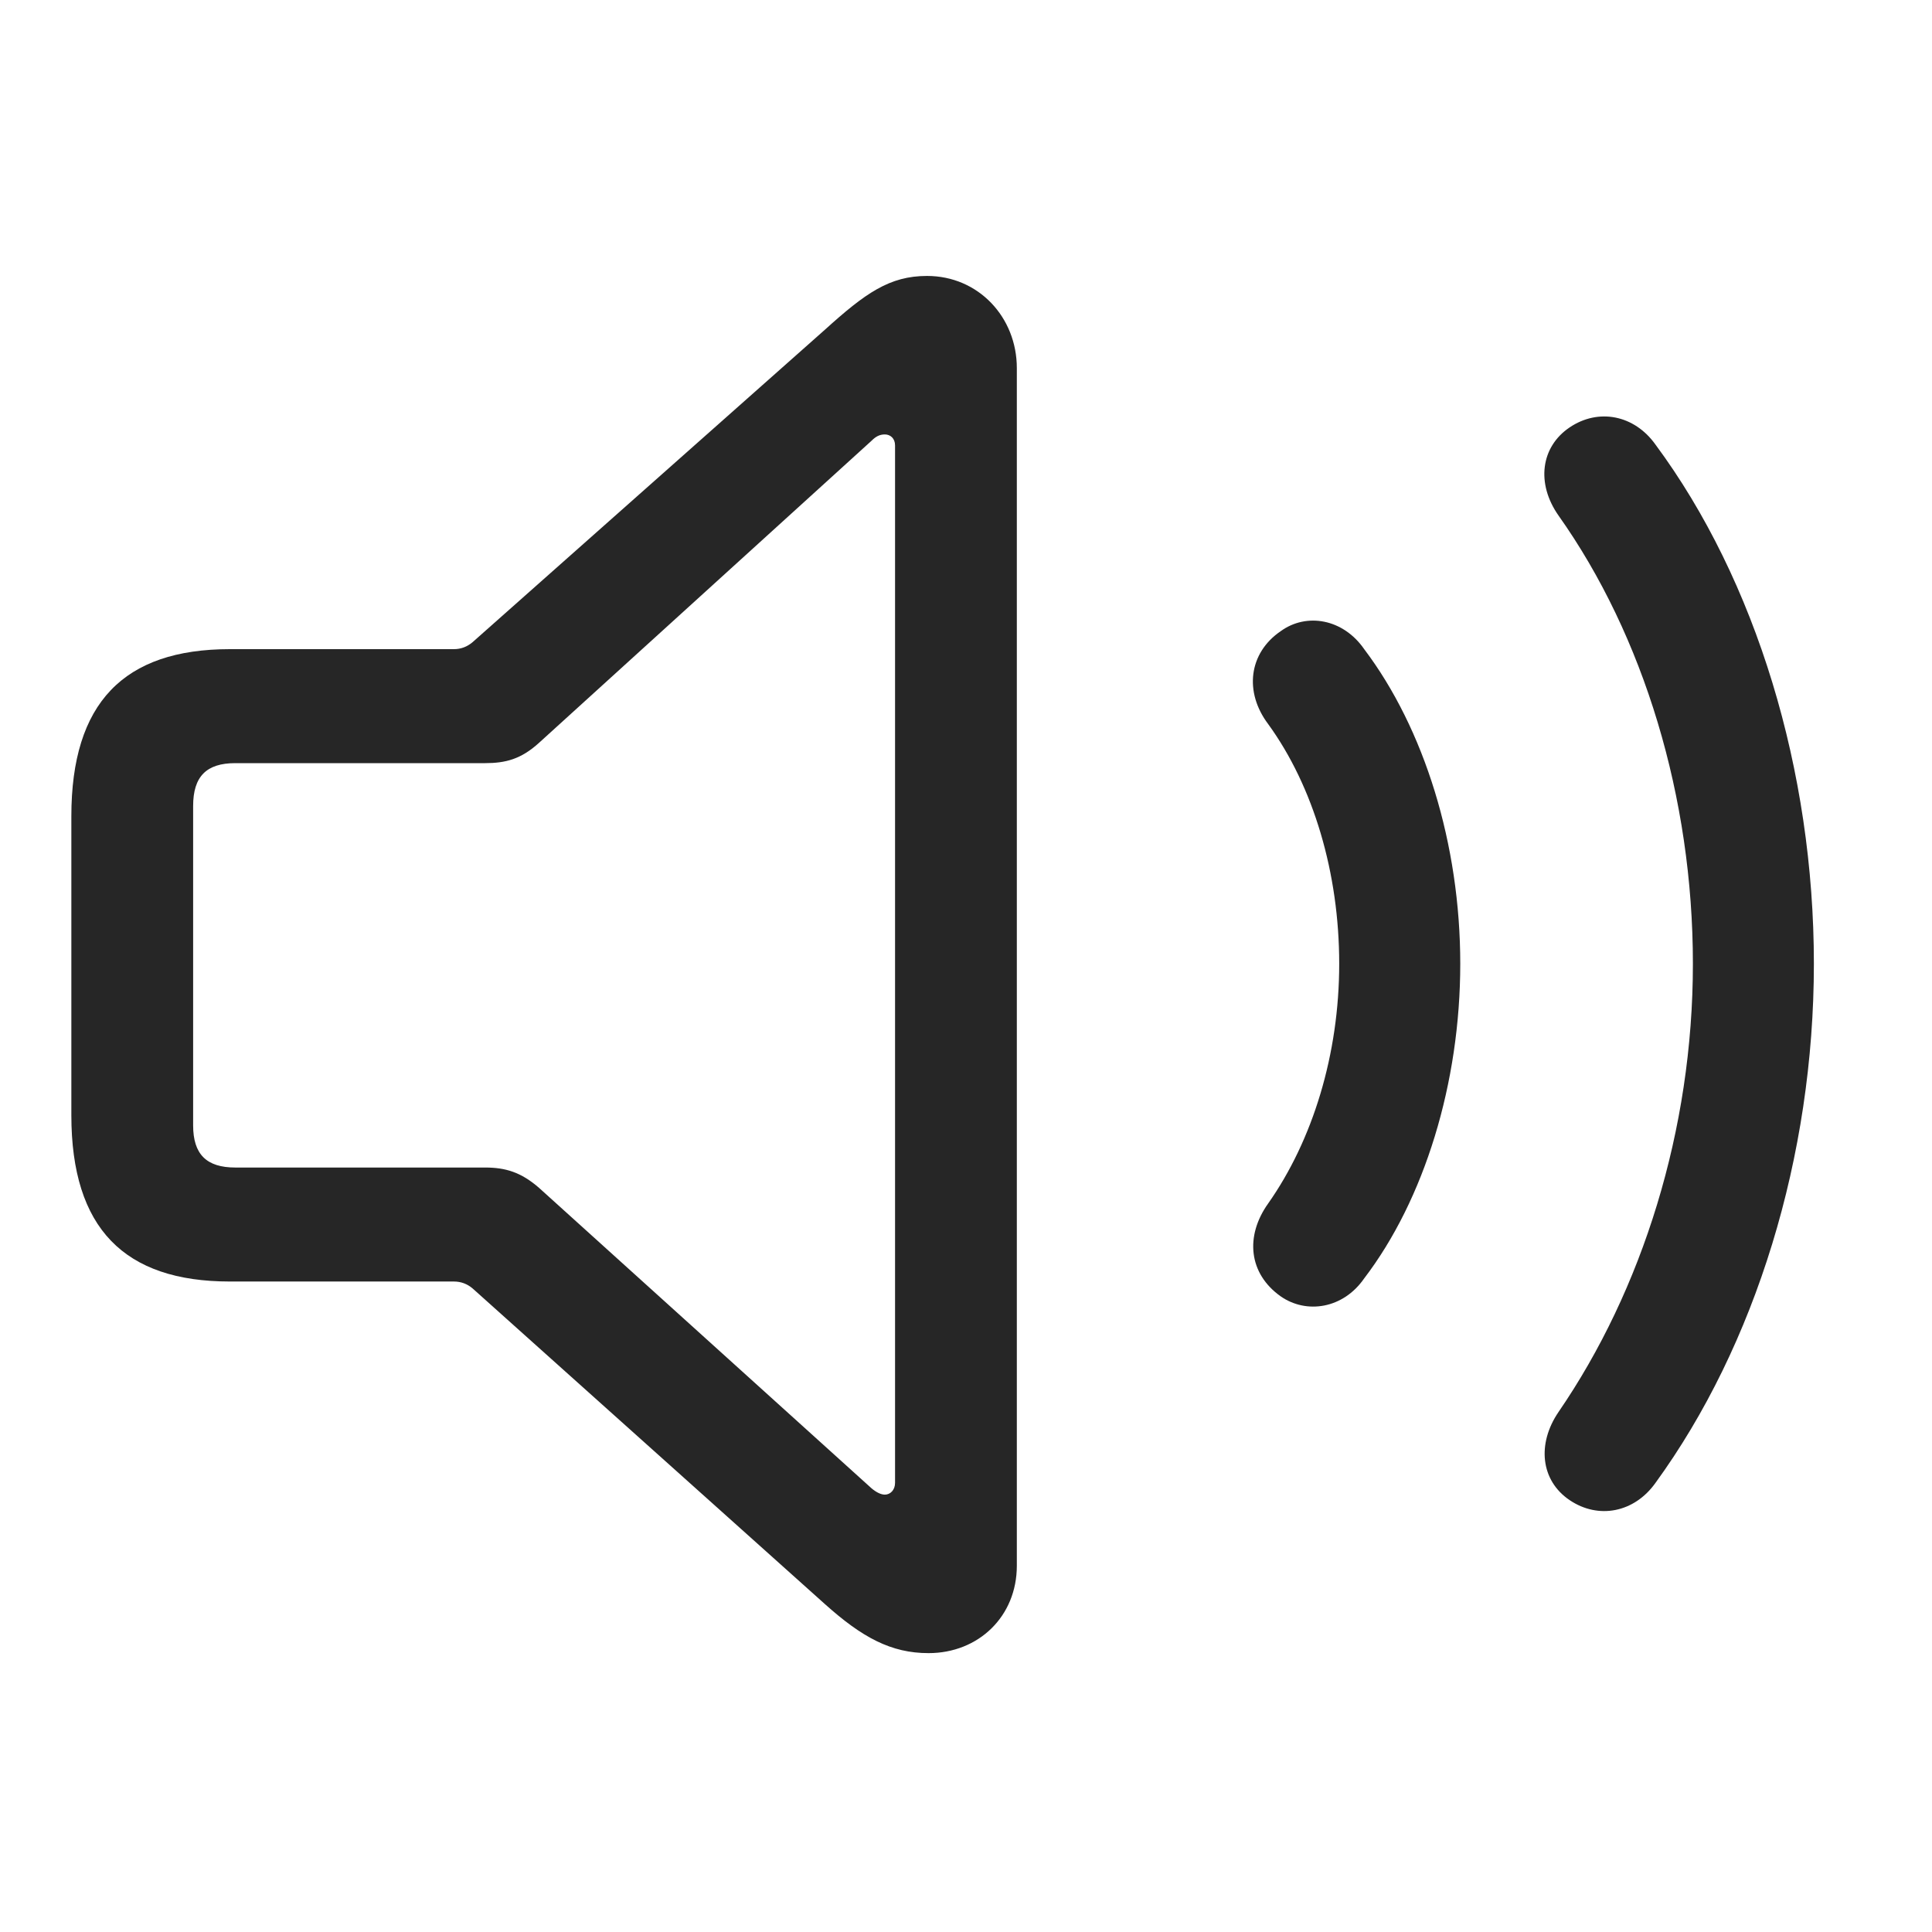<svg width="29" height="29" viewBox="0 0 29 29" fill="currentColor" xmlns="http://www.w3.org/2000/svg">
<g clip-path="url(#clip0_2207_33918)">
<path d="M23.56 22.517C23.993 22.81 24.532 22.705 24.849 22.259C26.349 20.197 27.227 17.361 27.227 14.466C27.227 11.572 26.36 8.712 24.849 6.673C24.532 6.228 23.993 6.123 23.56 6.416C23.126 6.709 23.056 7.259 23.395 7.74C24.673 9.544 25.411 11.97 25.411 14.466C25.411 16.962 24.649 19.365 23.395 21.193C23.067 21.673 23.126 22.224 23.56 22.517Z" fill="currentColor" fill-opacity="0.85"/>
<path d="M19.224 19.459C19.61 19.728 20.161 19.646 20.477 19.189C21.38 18.006 21.919 16.259 21.919 14.466C21.919 12.674 21.38 10.939 20.477 9.744C20.161 9.287 19.61 9.193 19.224 9.474C18.743 9.802 18.673 10.388 19.036 10.869C19.716 11.806 20.102 13.107 20.102 14.466C20.102 15.826 19.704 17.115 19.036 18.064C18.685 18.556 18.743 19.119 19.224 19.459Z" fill="currentColor" fill-opacity="0.85"/>
<path d="M3.45 19.236H6.813C6.919 19.236 7.013 19.271 7.095 19.341L12.38 24.076C12.942 24.58 13.376 24.814 13.938 24.814C14.688 24.814 15.263 24.263 15.263 23.502V5.525C15.263 4.763 14.688 4.142 13.915 4.142C13.352 4.142 12.989 4.4 12.38 4.951L7.095 9.638C7.013 9.708 6.919 9.744 6.813 9.744H3.45C1.856 9.744 1.071 10.552 1.071 12.252V16.74C1.071 18.439 1.868 19.236 3.45 19.236ZM3.532 17.525C3.099 17.525 2.899 17.326 2.899 16.892V12.099C2.899 11.654 3.099 11.455 3.532 11.455H7.282C7.587 11.455 7.821 11.396 8.091 11.15L13.083 6.615C13.142 6.556 13.2 6.521 13.282 6.521C13.364 6.521 13.435 6.58 13.435 6.685V22.259C13.435 22.365 13.364 22.435 13.282 22.435C13.224 22.435 13.153 22.4 13.083 22.341L8.091 17.83C7.821 17.595 7.587 17.525 7.282 17.525H3.532Z" fill="currentColor" fill-opacity="0.85"/>
</g>
<defs>
<clipPath id="clip0_2207_33918">
<rect width="26.156" height="20.684" fill="currentColor" transform="translate(1.071 4.13)"/>
</clipPath>
</defs>
</svg>
